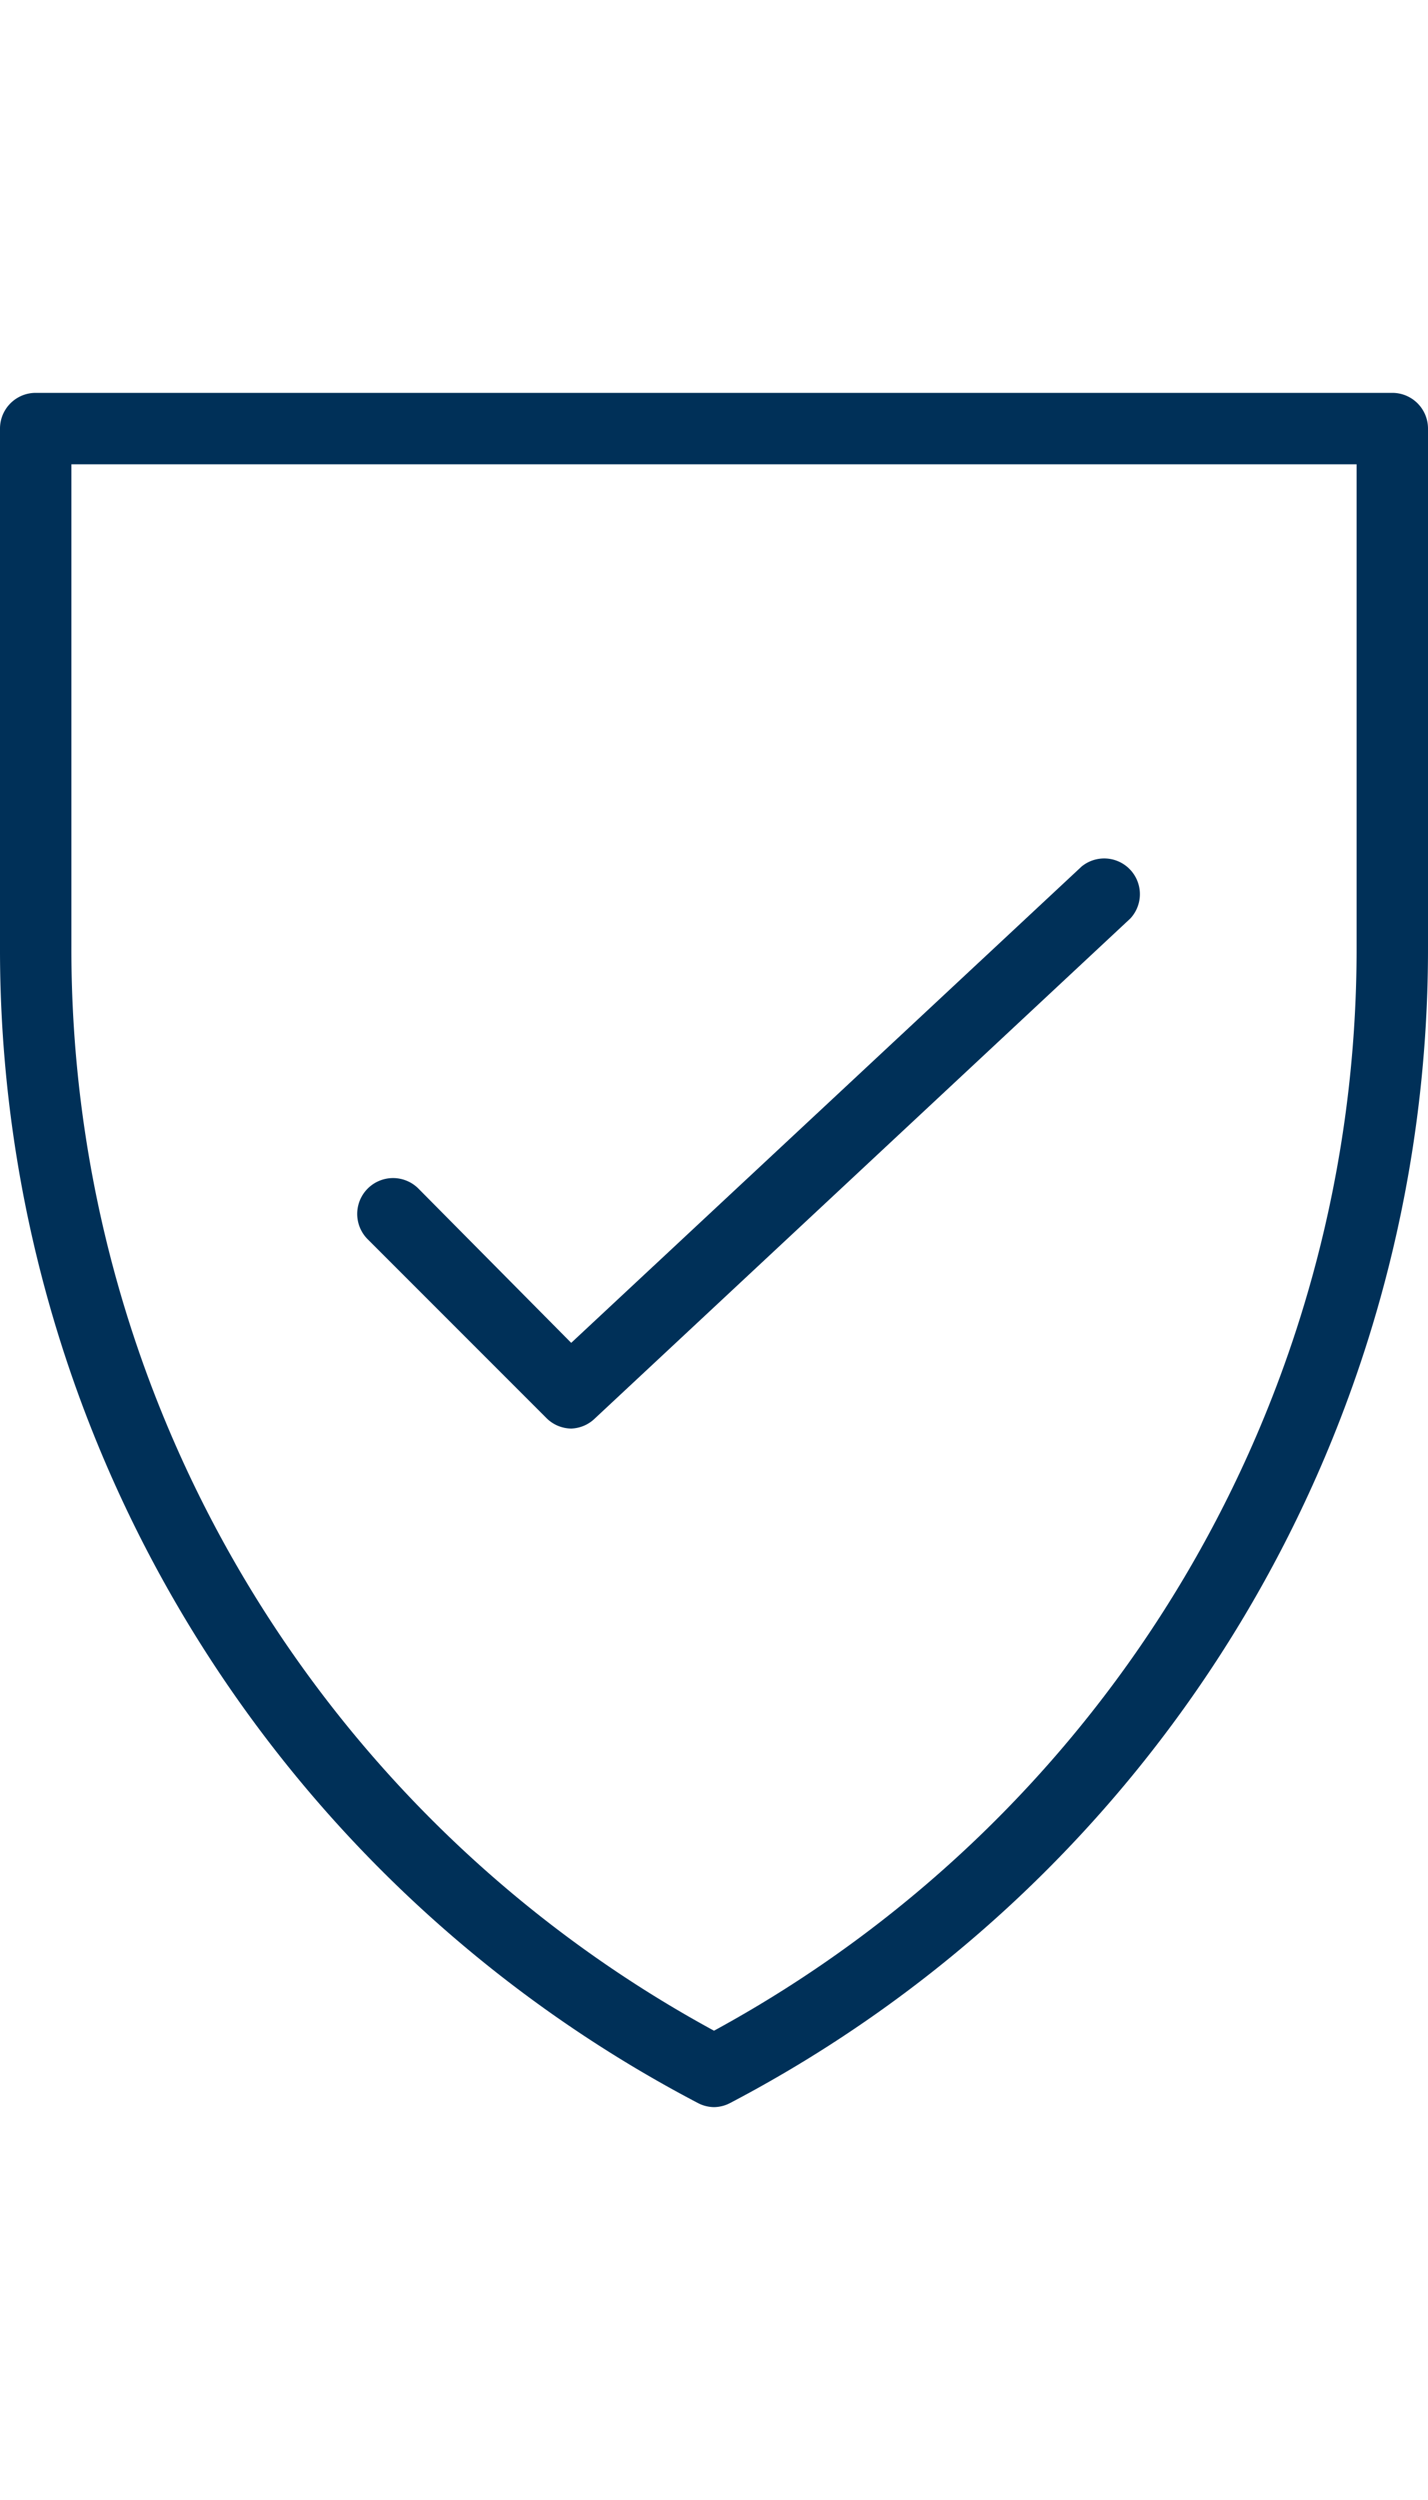 <svg id="088beb4b-d03a-4384-a1a7-549be28daa38" data-name="Layer 1" xmlns="http://www.w3.org/2000/svg" viewBox="0 0 20 35"><title>icons</title><path d="M8,20a.5.5,0,0,1-.35-.15l-2.5-2.5a.5.5,0,0,1,.71-.71L8,18.8l7.15-6.67a.5.5,0,0,1,.68.73l-7.5,7A.5.5,0,0,1,8,20Z" style="fill:#003058"/><path d="M10,29.5a.5.5,0,0,1-.23-.06A18.23,18.23,0,0,1,0,13.26V6a.5.5,0,0,1,.5-.5h19A.5.5,0,0,1,20,6v7.26a18.24,18.24,0,0,1-9.77,16.18A.5.5,0,0,1,10,29.5ZM1,6.5v6.76a17.23,17.23,0,0,0,9,15.17,17.24,17.24,0,0,0,9-15.17V6.5Z" style="fill:#003058"/></svg>